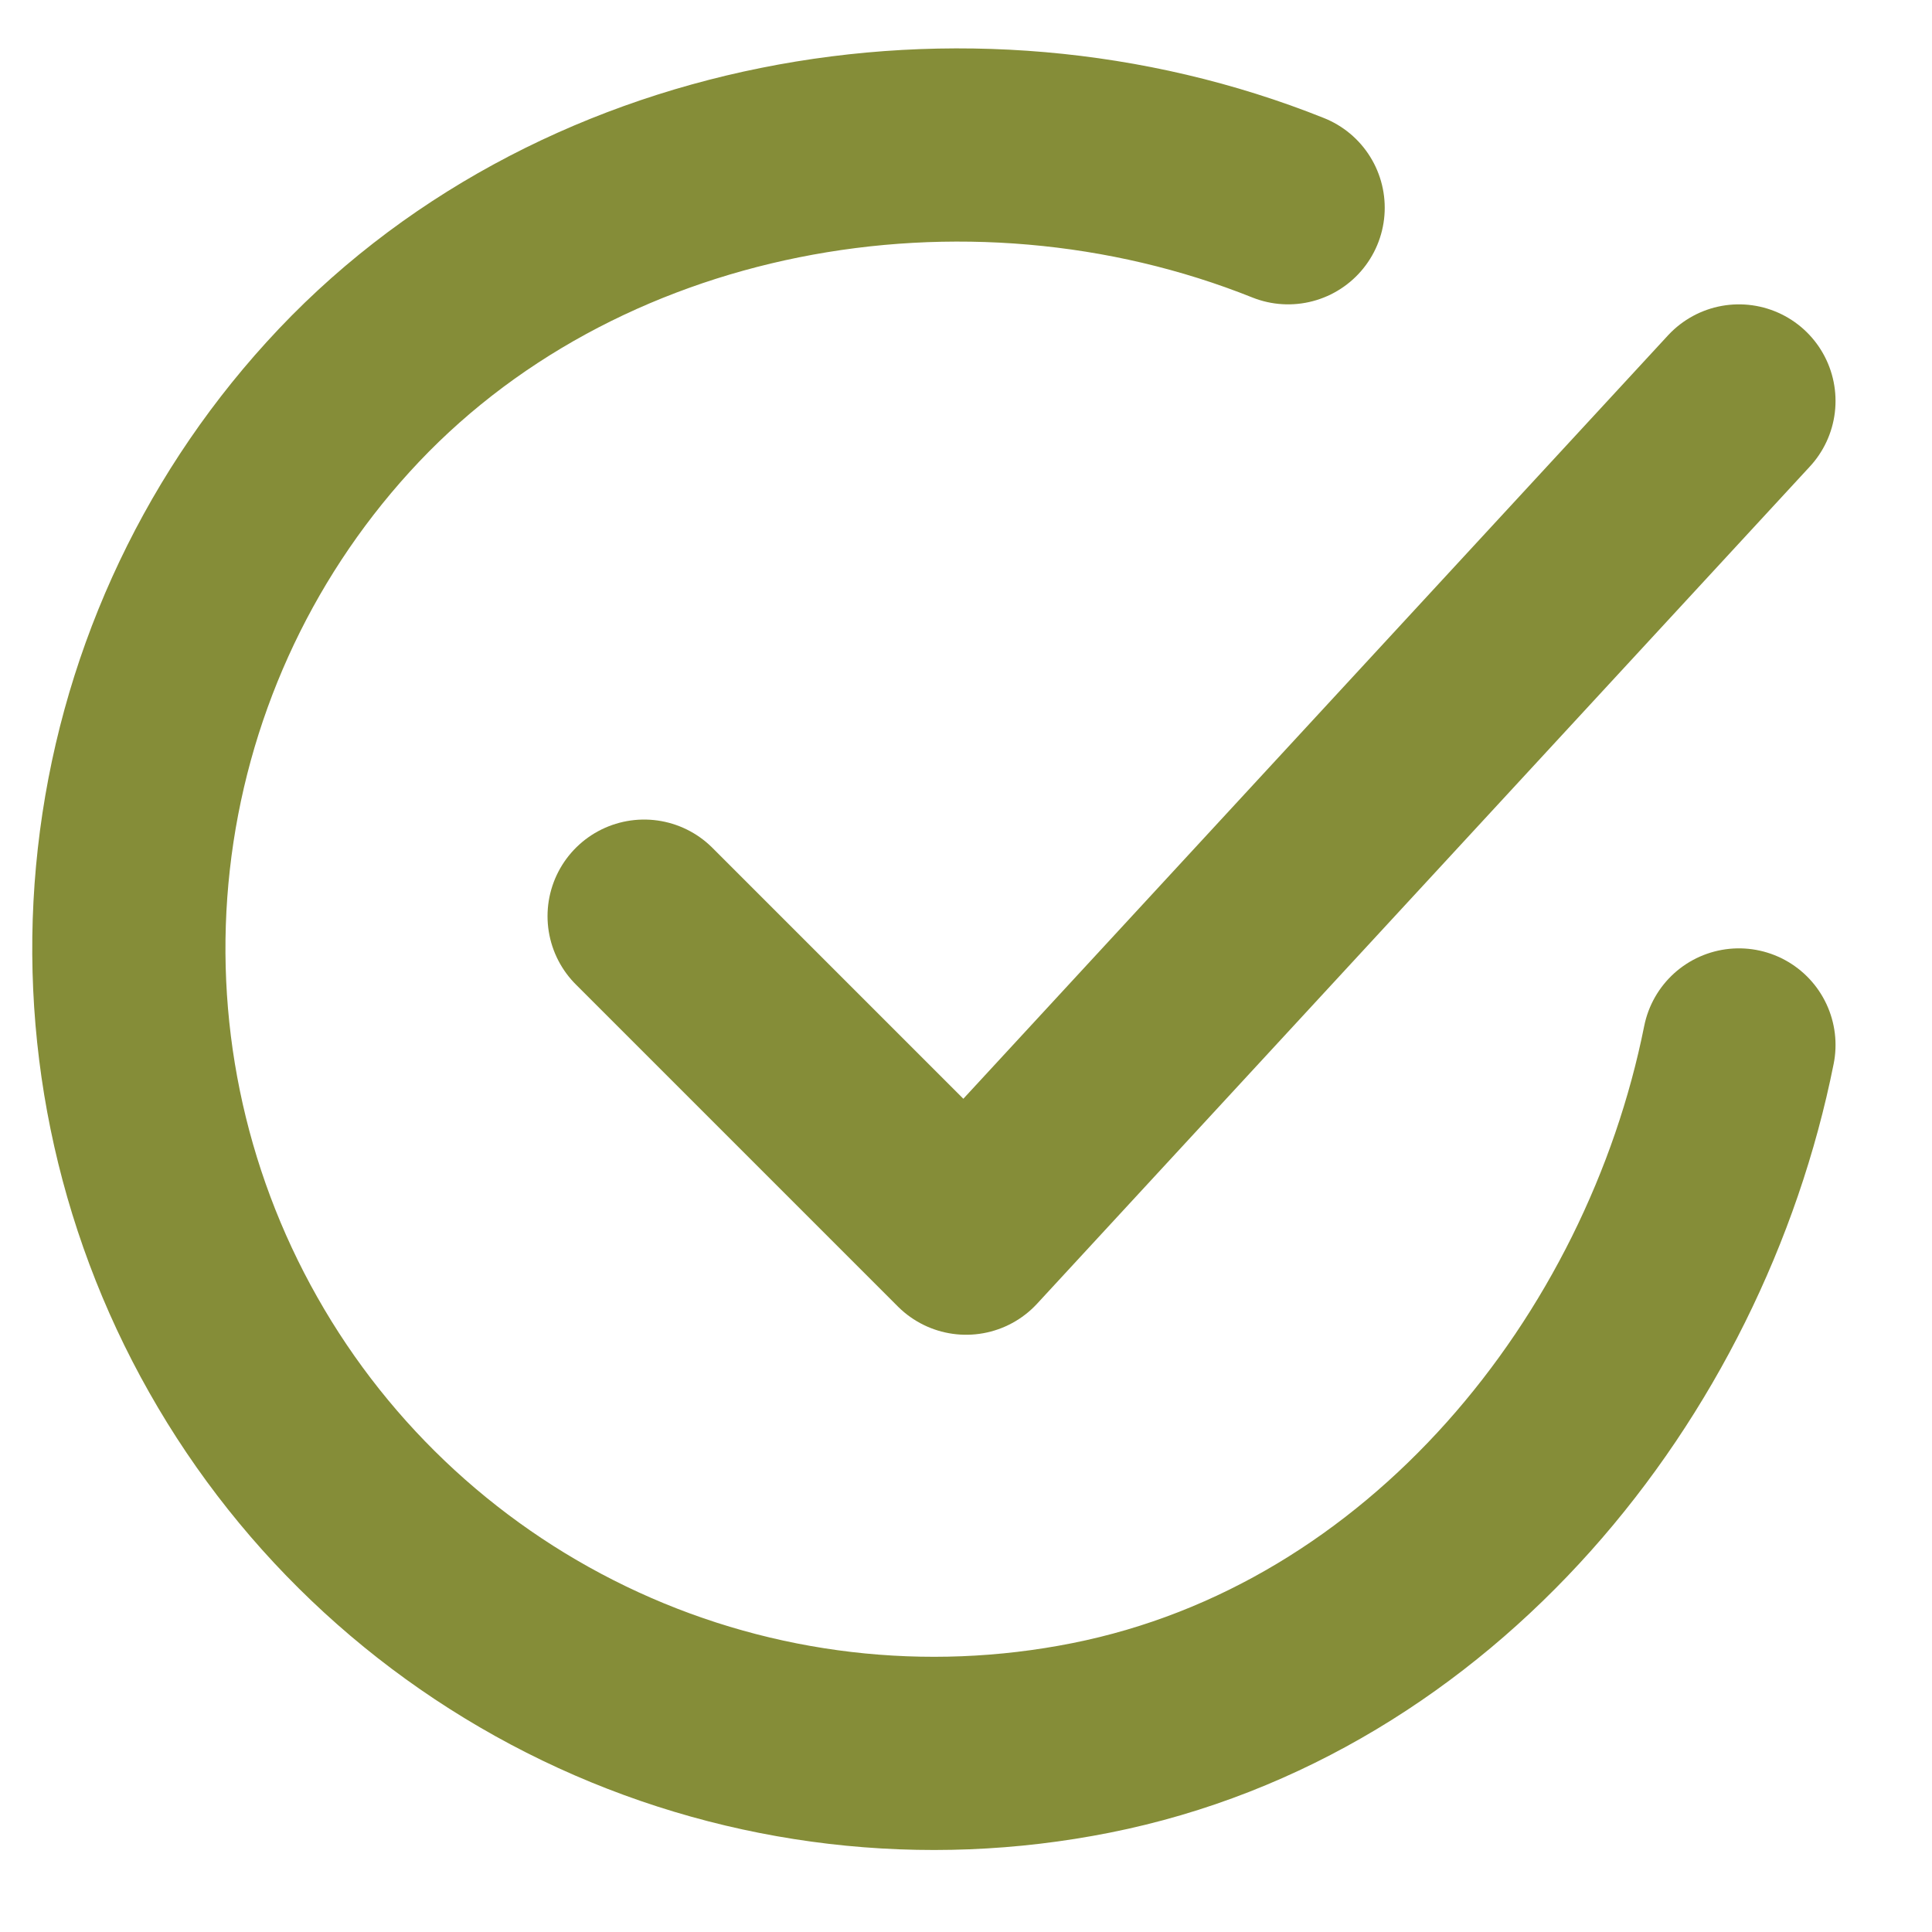 <svg width="15" height="15" viewBox="0 0 15 15" fill="none" xmlns="http://www.w3.org/2000/svg">
<path d="M13.501 8.113C13.001 10.613 11.116 12.967 8.471 13.493C7.181 13.75 5.843 13.593 4.647 13.045C3.451 12.497 2.458 11.586 1.811 10.441C1.163 9.297 0.893 7.977 1.039 6.67C1.185 5.362 1.739 4.134 2.624 3.161C4.438 1.163 7.501 0.613 10.001 1.613" stroke="#858D38" stroke-width="1.5" stroke-linecap="round" stroke-linejoin="round"/>
<path d="M5.001 7.113L7.501 9.613L13.501 3.113" stroke="#858D38" stroke-width="1.5" stroke-linecap="round" stroke-linejoin="round"/>
</svg>
